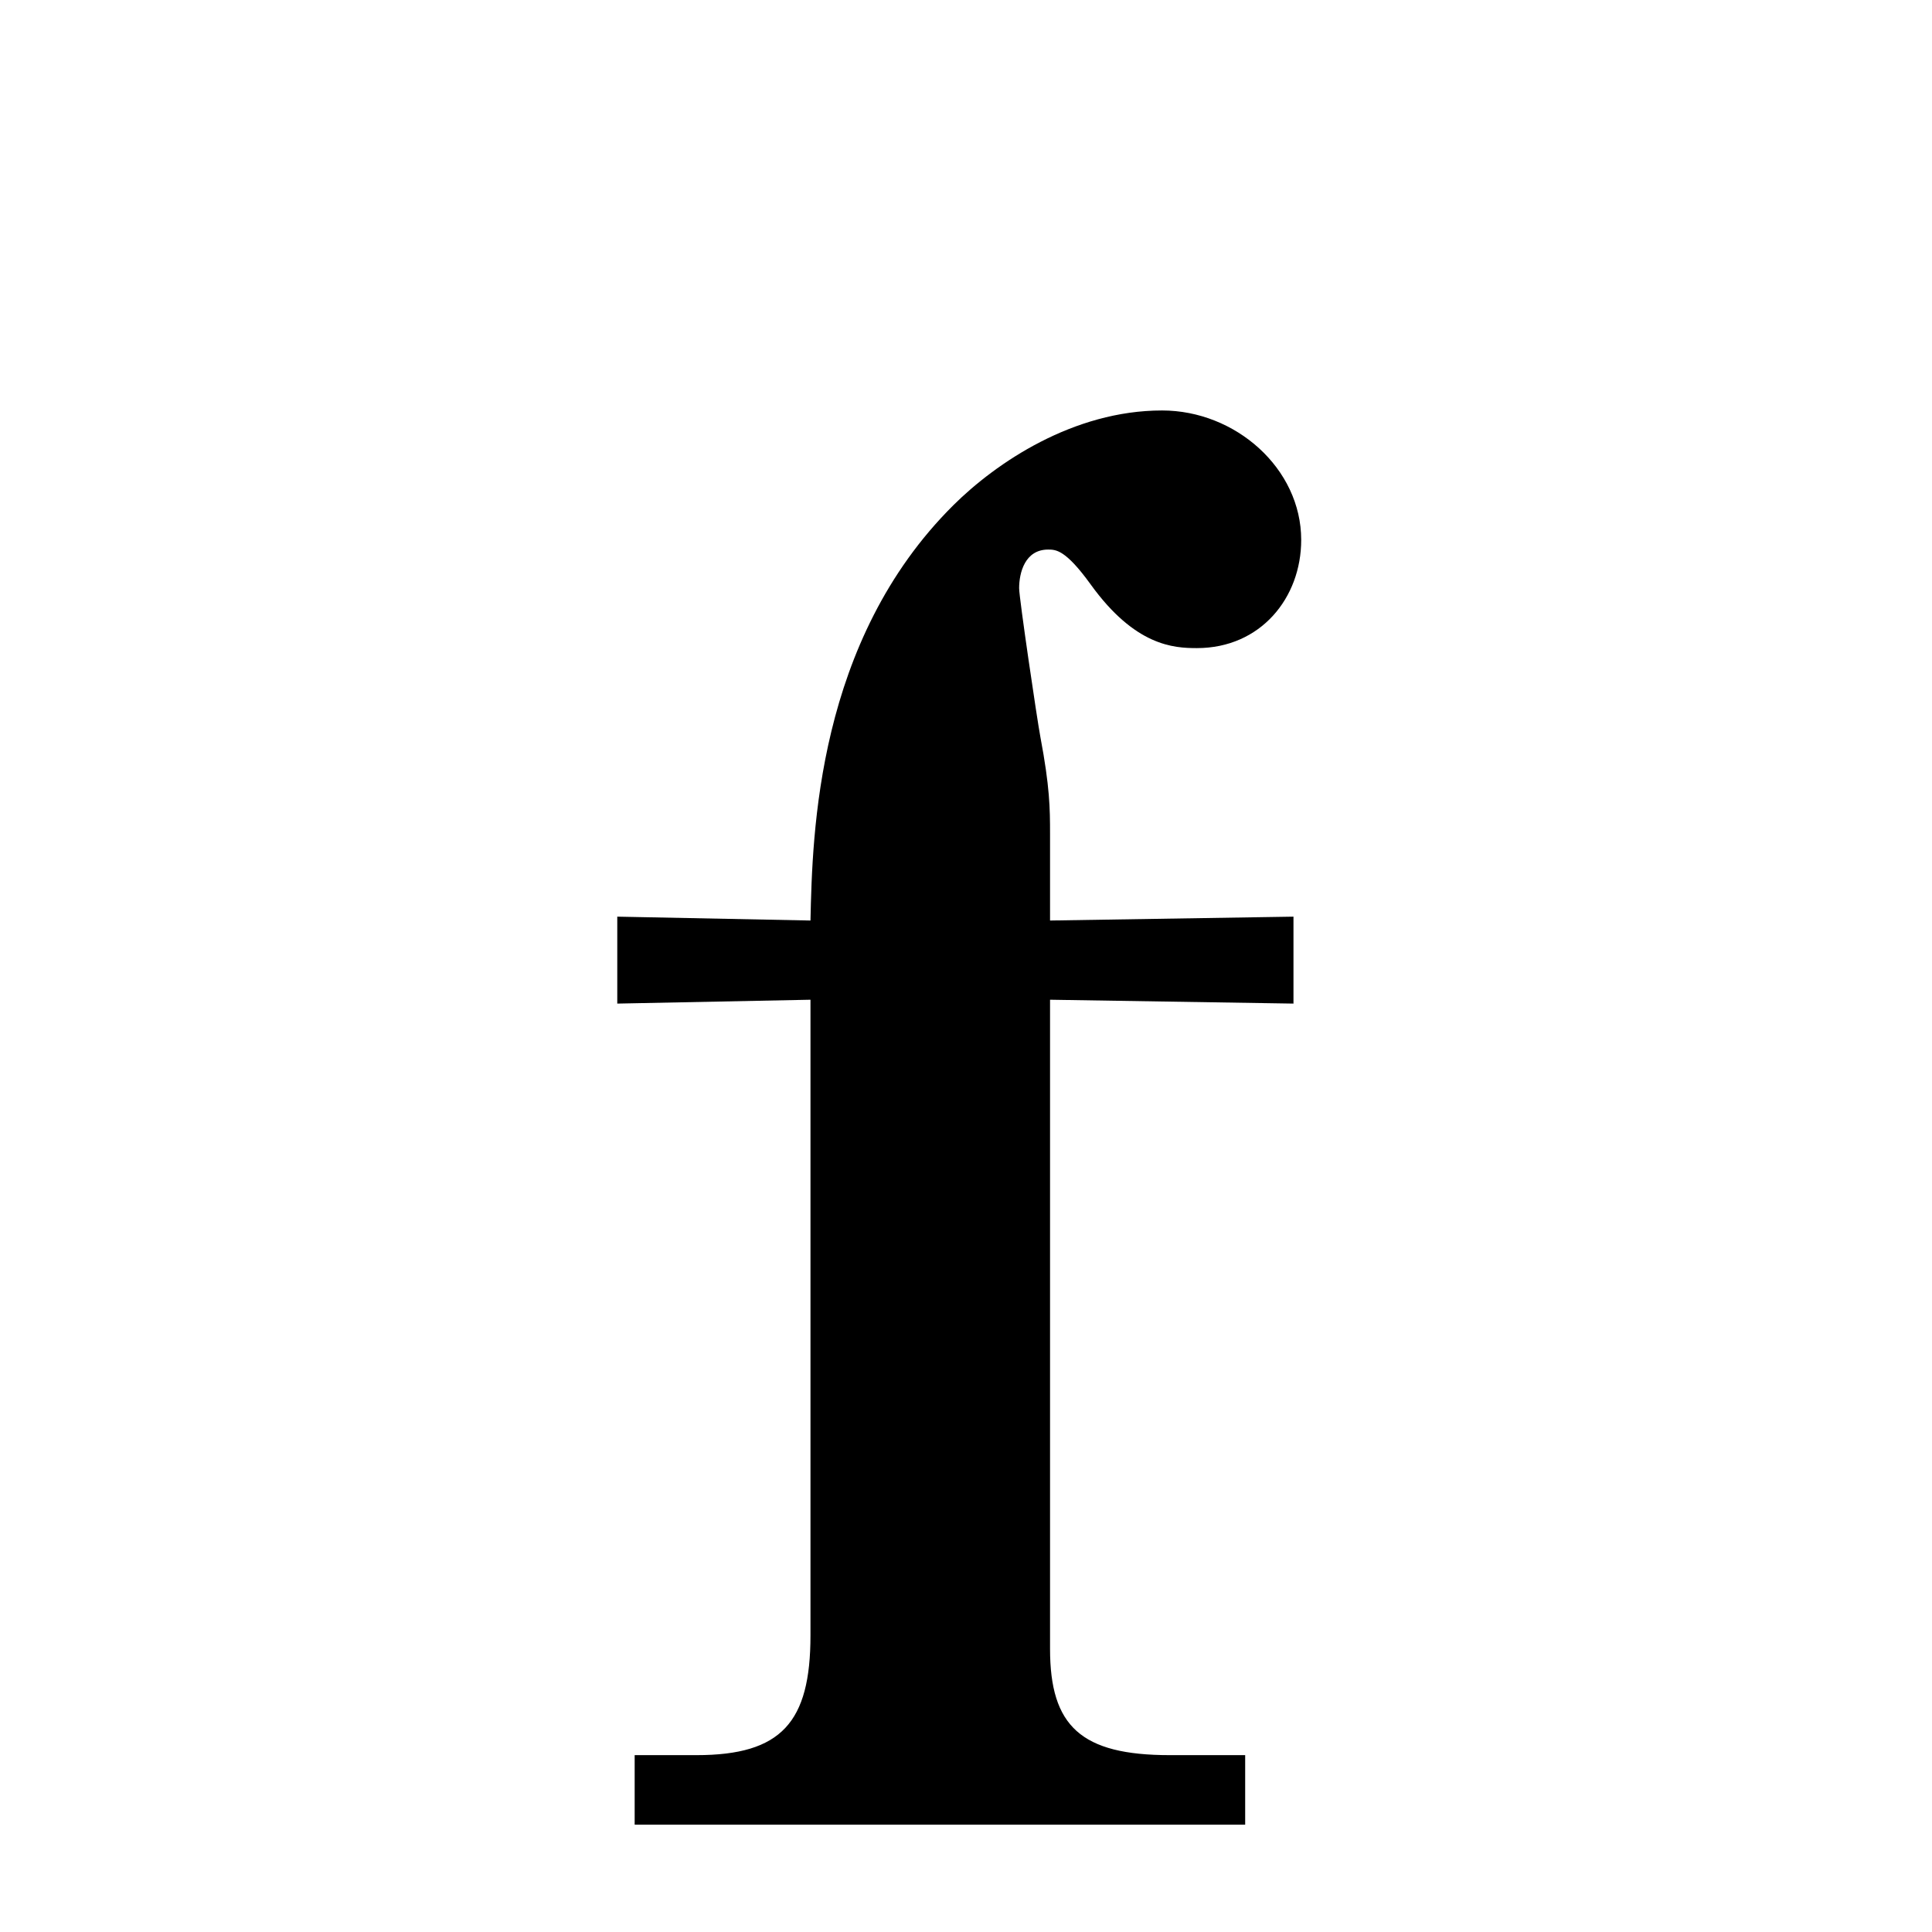 <svg xmlns="http://www.w3.org/2000/svg" xmlns:xlink="http://www.w3.org/1999/xlink" width="50px" height="50px" style="-ms-transform: rotate(360deg); -webkit-transform: rotate(360deg); transform: rotate(360deg);" preserveAspectRatio="xMidYMid meet" viewBox="0 0 24 24"><path d="m 14.436 5.099 c 0.912 0.0 1.728 0.72 1.728 1.608 c 4.827976418653175e-08 0.72 -0.504 1.344 -1.296 1.344 c -0.288 0.0 -0.767 -0.025 -1.32 -0.792 c -0.312 -0.432 -0.432 -0.432 -0.528 -0.432 c -0.288 4.470205107889532e-08 -0.36 0.288 -0.36 0.48 c 0.0 0.12 0.223 1.631 0.264 1.848 c 0.117 0.62 0.12 0.888 0.12 1.2 l 0.0 1.08 l 3.024 -0.048 l 0.0 1.08 l -3.024 -0.048 l 0.0 8.064 c 0.0 0.96 0.384 1.32 1.488 1.32 l 0.936 0.0 l 0.0 0.864 l -7.584 0.0 l 0.0 -0.864 l 0.768 0.0 c 1.056 0.0 1.416 -0.408 1.416 -1.488 l 0.0 -7.896 l -2.4 0.048 l 0.0 -1.08 l 2.4 0.048 c 0.024 -1.08 0.078 -3.474 1.776 -5.16 c 0.53 -0.526 1.488 -1.176 2.592 -1.176" fill="currentColor"/></svg>